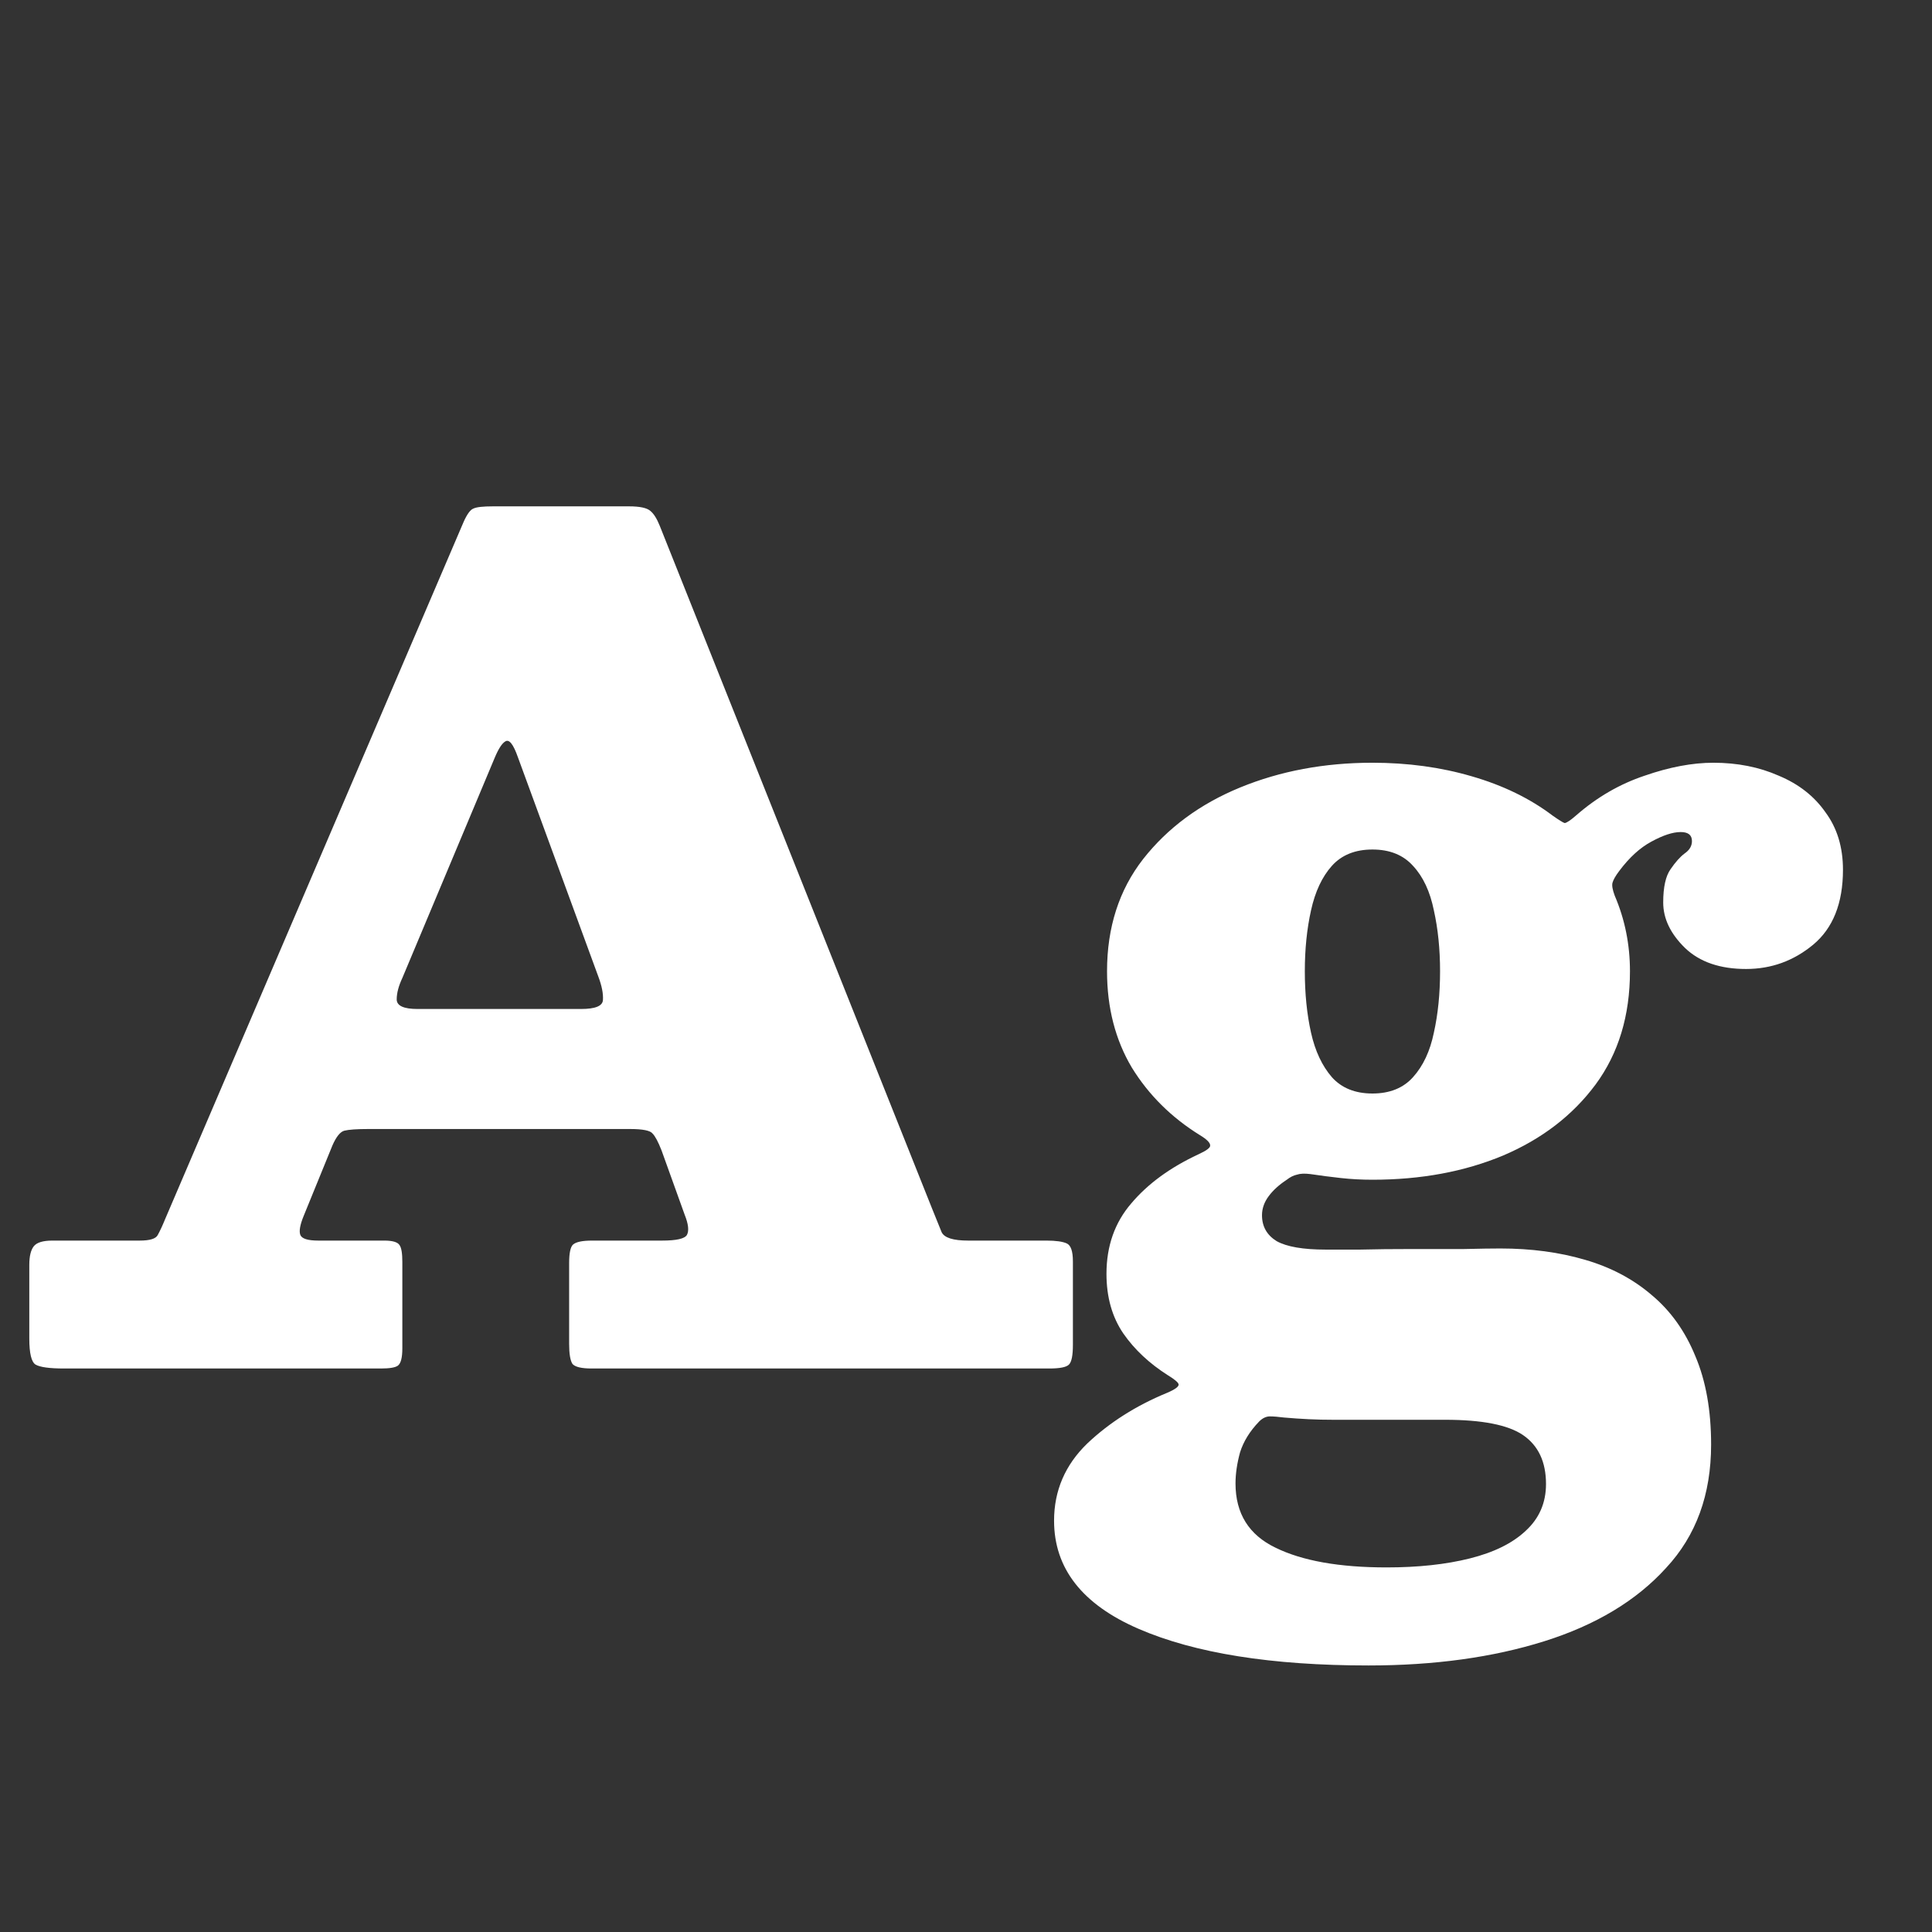 <svg width="24" height="24" viewBox="0 0 24 24" fill="none" xmlns="http://www.w3.org/2000/svg">
<rect x="0" y="0" width="24" height="24" fill="#333333" stroke="none"/>
<path d="M6.146 9.412C6.193 9.3 6.237 9.232 6.279 9.209C6.326 9.181 6.377 9.246 6.433 9.405L7.434 12.135C7.476 12.247 7.495 12.343 7.49 12.422C7.486 12.497 7.395 12.534 7.217 12.534H5.187C5.015 12.534 4.928 12.494 4.928 12.415C4.928 12.336 4.952 12.247 4.998 12.149L6.146 9.412ZM0.364 16.629C0.364 16.811 0.39 16.918 0.441 16.951C0.497 16.984 0.616 17 0.798 17H4.732C4.84 17 4.91 16.988 4.942 16.965C4.98 16.937 4.998 16.865 4.998 16.748V15.677C4.998 15.57 4.987 15.5 4.963 15.467C4.94 15.43 4.877 15.411 4.774 15.411H3.955C3.825 15.411 3.75 15.388 3.731 15.341C3.713 15.294 3.727 15.215 3.773 15.103L4.13 14.228C4.177 14.121 4.226 14.06 4.277 14.046C4.333 14.032 4.434 14.025 4.578 14.025H7.826C7.985 14.025 8.078 14.044 8.106 14.081C8.139 14.114 8.176 14.184 8.218 14.291L8.505 15.089C8.552 15.206 8.561 15.29 8.533 15.341C8.505 15.388 8.403 15.411 8.225 15.411H7.357C7.236 15.411 7.157 15.427 7.119 15.46C7.087 15.488 7.07 15.565 7.07 15.691V16.692C7.07 16.818 7.084 16.902 7.112 16.944C7.145 16.981 7.224 17 7.35 17H13.034C13.165 17 13.247 16.984 13.279 16.951C13.312 16.918 13.328 16.837 13.328 16.706V15.67C13.328 15.544 13.303 15.469 13.251 15.446C13.2 15.423 13.116 15.411 12.999 15.411H12.026C11.84 15.411 11.73 15.376 11.697 15.306C11.669 15.236 11.63 15.138 11.578 15.012L8.197 6.535C8.16 6.442 8.12 6.379 8.078 6.346C8.036 6.309 7.948 6.29 7.812 6.29H6.125C5.999 6.29 5.918 6.299 5.88 6.318C5.843 6.332 5.803 6.386 5.761 6.479L2.051 15.145C2.019 15.224 1.988 15.29 1.96 15.341C1.937 15.388 1.862 15.411 1.736 15.411H0.651C0.535 15.411 0.458 15.434 0.42 15.481C0.383 15.528 0.364 15.605 0.364 15.712V16.629ZM16.209 12.065C16.209 11.79 16.235 11.538 16.286 11.309C16.337 11.076 16.424 10.891 16.545 10.756C16.666 10.621 16.834 10.553 17.049 10.553C17.264 10.553 17.432 10.621 17.553 10.756C17.679 10.891 17.765 11.076 17.812 11.309C17.863 11.538 17.889 11.79 17.889 12.065C17.889 12.345 17.863 12.599 17.812 12.828C17.765 13.057 17.679 13.241 17.553 13.381C17.432 13.516 17.264 13.584 17.049 13.584C16.834 13.584 16.666 13.516 16.545 13.381C16.424 13.241 16.337 13.057 16.286 12.828C16.235 12.599 16.209 12.345 16.209 12.065ZM13.752 12.065C13.752 12.518 13.855 12.917 14.06 13.262C14.27 13.603 14.553 13.883 14.907 14.102C14.991 14.153 15.033 14.195 15.033 14.228C15.038 14.256 14.989 14.293 14.886 14.34C14.536 14.503 14.258 14.706 14.053 14.949C13.848 15.187 13.745 15.479 13.745 15.824C13.745 16.113 13.815 16.361 13.955 16.566C14.095 16.767 14.28 16.939 14.508 17.084C14.592 17.135 14.636 17.173 14.641 17.196C14.646 17.224 14.599 17.259 14.501 17.301C14.114 17.46 13.783 17.67 13.507 17.931C13.232 18.197 13.094 18.517 13.094 18.89C13.094 19.483 13.444 19.931 14.144 20.234C14.844 20.537 15.796 20.689 17 20.689C17.817 20.689 18.545 20.589 19.184 20.388C19.823 20.187 20.328 19.884 20.696 19.478C21.07 19.077 21.256 18.566 21.256 17.945C21.256 17.52 21.191 17.154 21.06 16.846C20.934 16.538 20.755 16.286 20.521 16.09C20.288 15.889 20.01 15.742 19.688 15.649C19.371 15.556 19.021 15.509 18.638 15.509C18.54 15.509 18.389 15.511 18.183 15.516C17.983 15.516 17.765 15.516 17.532 15.516C17.303 15.516 17.091 15.518 16.895 15.523C16.699 15.523 16.557 15.523 16.468 15.523C16.188 15.523 15.985 15.488 15.859 15.418C15.738 15.343 15.677 15.236 15.677 15.096C15.677 15.012 15.705 14.933 15.761 14.858C15.817 14.783 15.892 14.716 15.985 14.655C16.027 14.622 16.069 14.601 16.111 14.592C16.153 14.578 16.209 14.576 16.279 14.585C16.405 14.604 16.531 14.62 16.657 14.634C16.783 14.648 16.914 14.655 17.049 14.655C17.651 14.655 18.192 14.555 18.673 14.354C19.154 14.149 19.537 13.855 19.821 13.472C20.106 13.085 20.248 12.616 20.248 12.065C20.248 11.734 20.185 11.421 20.059 11.127C20.031 11.052 20.022 10.999 20.031 10.966C20.041 10.929 20.069 10.88 20.115 10.819C20.241 10.651 20.374 10.53 20.514 10.455C20.659 10.376 20.78 10.336 20.878 10.336C20.971 10.336 21.018 10.373 21.018 10.448C21.018 10.509 20.988 10.56 20.927 10.602C20.871 10.644 20.813 10.709 20.752 10.798C20.692 10.882 20.661 11.02 20.661 11.211C20.661 11.412 20.752 11.601 20.934 11.778C21.116 11.951 21.368 12.037 21.69 12.037C22.003 12.037 22.28 11.937 22.523 11.736C22.77 11.531 22.894 11.22 22.894 10.805C22.894 10.525 22.822 10.287 22.677 10.091C22.537 9.89 22.343 9.739 22.096 9.636C21.854 9.529 21.583 9.475 21.284 9.475C21.023 9.475 20.738 9.529 20.43 9.636C20.122 9.739 19.84 9.902 19.583 10.126C19.509 10.191 19.459 10.224 19.436 10.224C19.418 10.219 19.369 10.189 19.289 10.133C19.005 9.918 18.669 9.755 18.281 9.643C17.898 9.531 17.488 9.475 17.049 9.475C16.452 9.475 15.903 9.578 15.404 9.783C14.905 9.988 14.504 10.285 14.2 10.672C13.902 11.055 13.752 11.519 13.752 12.065ZM19.205 18.435C19.205 18.668 19.121 18.862 18.953 19.016C18.79 19.17 18.559 19.284 18.26 19.359C17.962 19.434 17.616 19.471 17.224 19.471C16.636 19.471 16.177 19.389 15.845 19.226C15.514 19.067 15.348 18.801 15.348 18.428C15.348 18.307 15.367 18.178 15.404 18.043C15.446 17.908 15.525 17.779 15.642 17.658C15.684 17.616 15.729 17.595 15.775 17.595C15.822 17.595 15.88 17.6 15.95 17.609C16.053 17.618 16.155 17.625 16.258 17.63C16.361 17.635 16.461 17.637 16.559 17.637C16.662 17.637 16.804 17.637 16.986 17.637C17.173 17.637 17.355 17.637 17.532 17.637C17.714 17.637 17.854 17.637 17.952 17.637C18.41 17.637 18.732 17.7 18.918 17.826C19.11 17.957 19.205 18.16 19.205 18.435Z" fill="white"/>
</svg>
